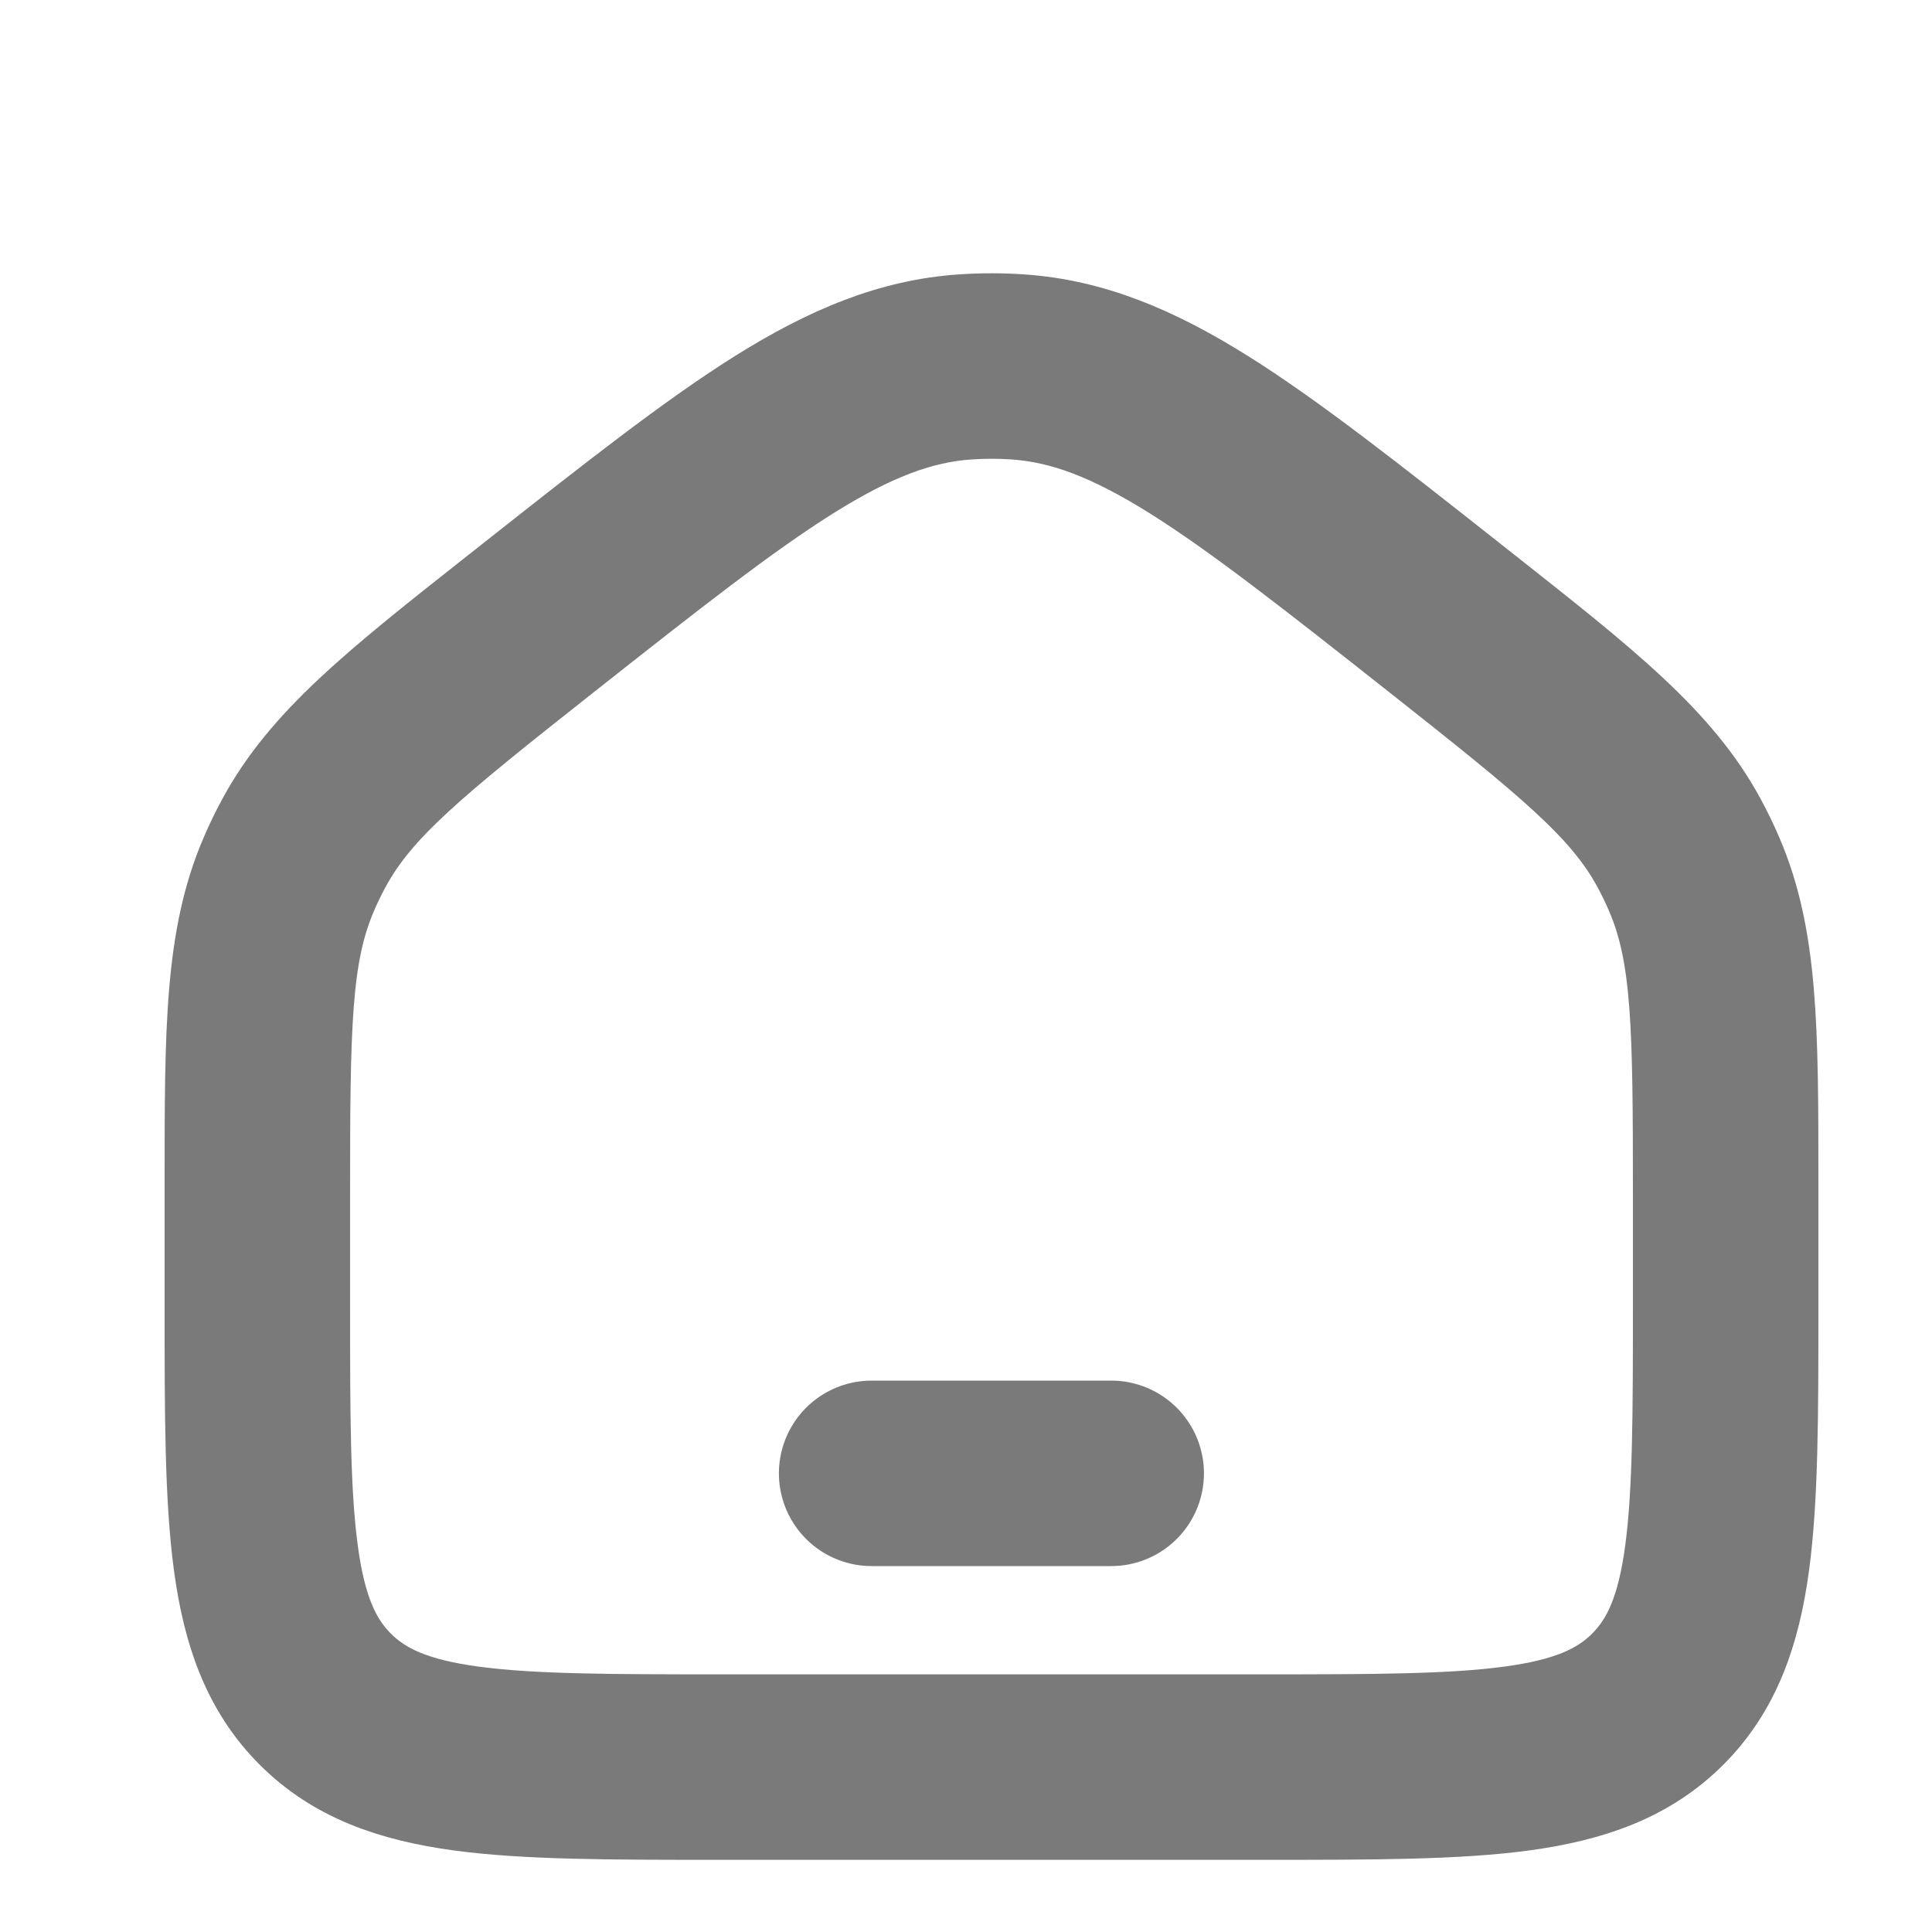 <svg width="25" height="25" viewBox="0 0 25 25" fill="none" xmlns="http://www.w3.org/2000/svg">
<path fill-rule="evenodd" clip-rule="evenodd" d="M13.117 5.446C12.926 5.433 12.734 5.433 12.543 5.446C11.928 5.487 11.321 5.715 10.513 6.221C9.691 6.737 8.724 7.499 7.377 8.562C5.65 9.926 4.954 10.492 4.549 11.241C4.487 11.355 4.431 11.471 4.38 11.59C4.043 12.372 4.03 13.269 4.03 15.47V16.866C4.03 18.3 4.031 19.305 4.134 20.064C4.233 20.804 4.416 21.204 4.704 21.492C4.991 21.78 5.392 21.963 6.131 22.062C6.891 22.164 7.896 22.166 9.33 22.166H16.33C17.764 22.166 18.769 22.164 19.529 22.062C20.268 21.963 20.669 21.78 20.956 21.492C21.244 21.204 21.427 20.804 21.526 20.064C21.628 19.305 21.63 18.3 21.63 16.866V15.47C21.63 13.269 21.617 12.372 21.28 11.59C21.229 11.471 21.173 11.355 21.111 11.241C20.705 10.492 20.01 9.926 18.283 8.562C16.936 7.499 15.969 6.737 15.147 6.221C14.339 5.715 13.732 5.487 13.117 5.446ZM12.449 4.049C12.703 4.032 12.957 4.032 13.211 4.049C14.143 4.111 14.977 4.462 15.891 5.035C16.784 5.596 17.81 6.406 19.118 7.438L19.15 7.464C19.194 7.498 19.237 7.532 19.28 7.566C20.835 8.793 21.782 9.541 22.342 10.574C22.424 10.725 22.498 10.879 22.566 11.037C23.03 12.117 23.03 13.323 23.03 15.304C23.03 15.359 23.03 15.414 23.03 15.47V16.917C23.03 18.288 23.03 19.387 22.914 20.251C22.794 21.145 22.537 21.891 21.946 22.482C21.355 23.073 20.61 23.329 19.715 23.45C18.851 23.566 17.752 23.566 16.381 23.566H9.278C7.908 23.566 6.808 23.566 5.945 23.45C5.05 23.329 4.305 23.073 3.714 22.482C3.123 21.891 2.866 21.145 2.746 20.251C2.63 19.387 2.63 18.288 2.63 16.917L2.63 15.47C2.63 15.414 2.63 15.359 2.63 15.304C2.63 13.323 2.629 12.117 3.094 11.037C3.161 10.879 3.236 10.725 3.318 10.574C3.877 9.541 4.825 8.793 6.38 7.566C6.423 7.532 6.466 7.498 6.51 7.464L6.542 7.438C7.85 6.406 8.876 5.596 9.769 5.035C10.683 4.462 11.517 4.111 12.449 4.049Z" fill="#7A7A7A" stroke="#7A7A7A"/>
<line x1="11.279" y1="19.065" x2="14.379" y2="19.065" stroke="#7A7A7A" stroke-width="2.4" stroke-linecap="round"/>
</svg>
